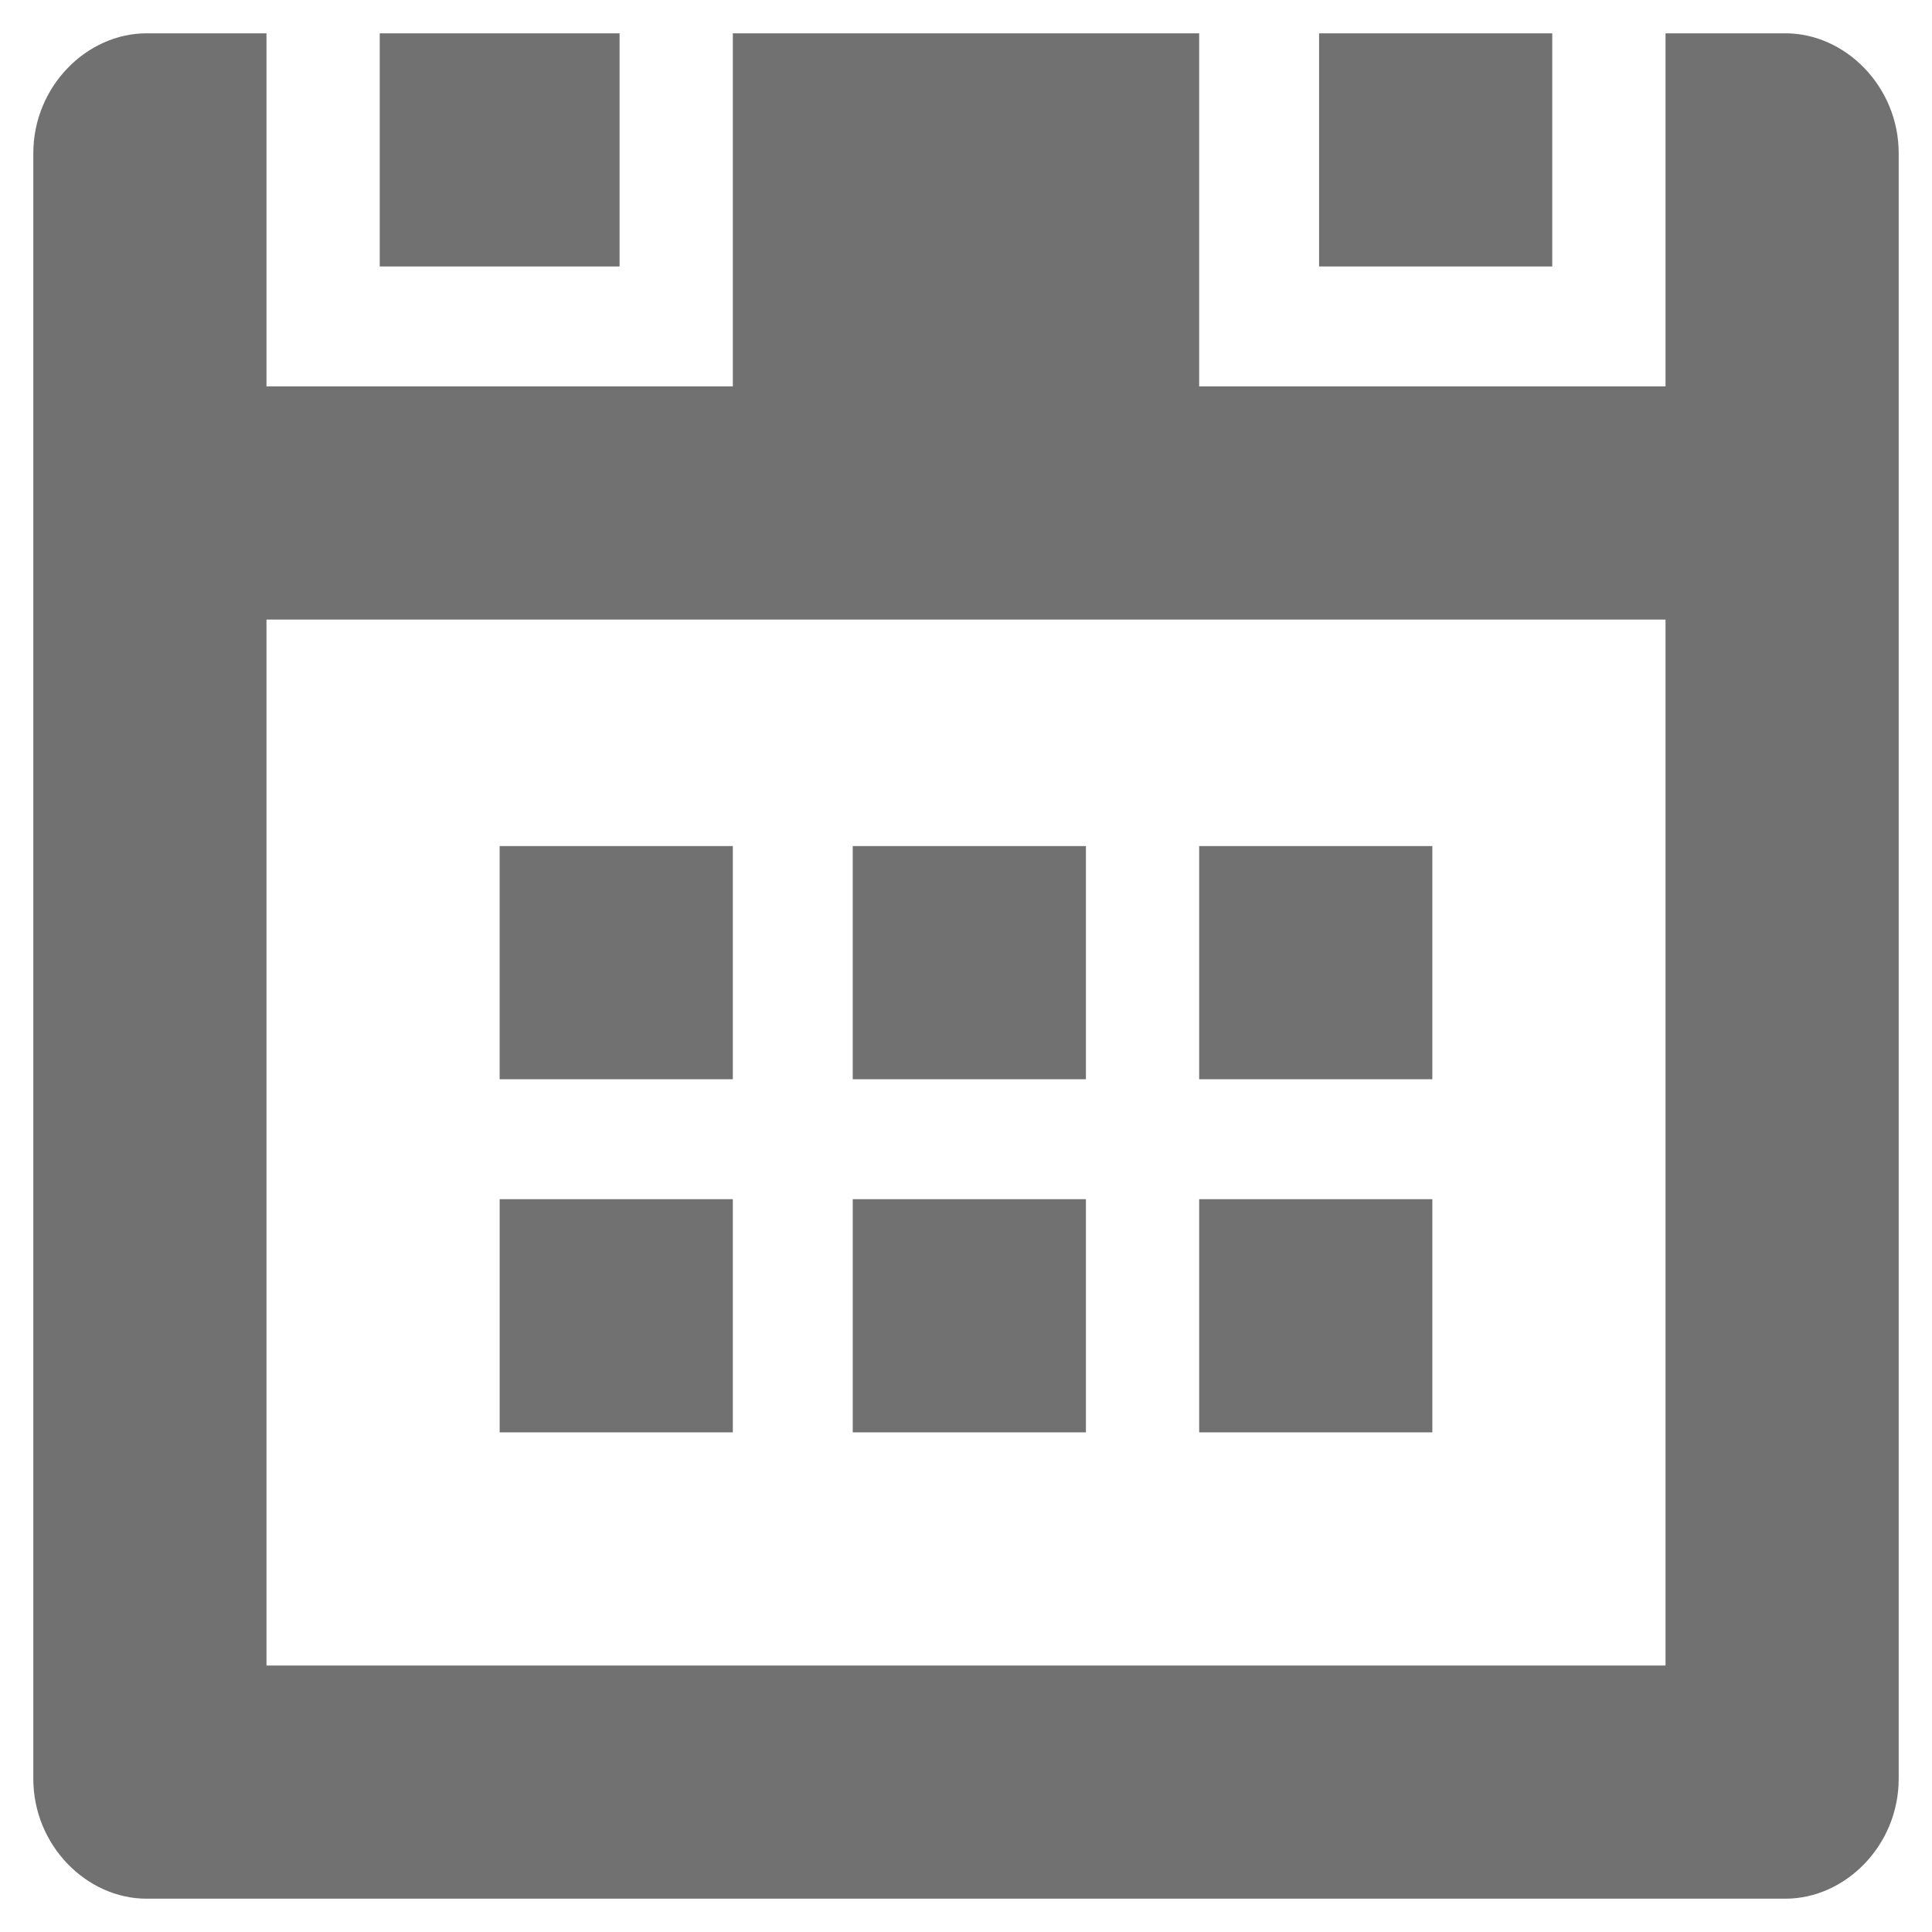 <svg version="1.2" xmlns="http://www.w3.org/2000/svg" viewBox="0 0 29 29" width="29" height="29">
	<title>Calendar</title>
	<style>
		.s0 { fill: #717171 } 
	</style>
	<path id="Calendar" fill-rule="evenodd" class="s0" d="m2.2 0.5h1.8v5.3h7v-5.3h7v5.3h7v-5.3h1.8c0.9 0 1.7 0.8 1.7 1.8v24.4c0 1-0.8 1.8-1.7 1.8h-24.6c-0.9 0-1.7-0.8-1.7-1.8v-24.4c0-1 0.8-1.8 1.7-1.8zm3.5 0h3.6v3.5h-3.6zm14.1 0h3.5v3.5h-3.5zm-15.8 24.5h21v-15.7h-21zm3.5-12.3h3.5v3.5h-3.5zm5.3 0h3.5v3.5h-3.5zm5.2 0h3.5v3.5h-3.5zm-10.5 5.3h3.5v3.5h-3.5zm5.3 0h3.5v3.5h-3.5zm5.2 0h3.5v3.5h-3.5z"/>
</svg>